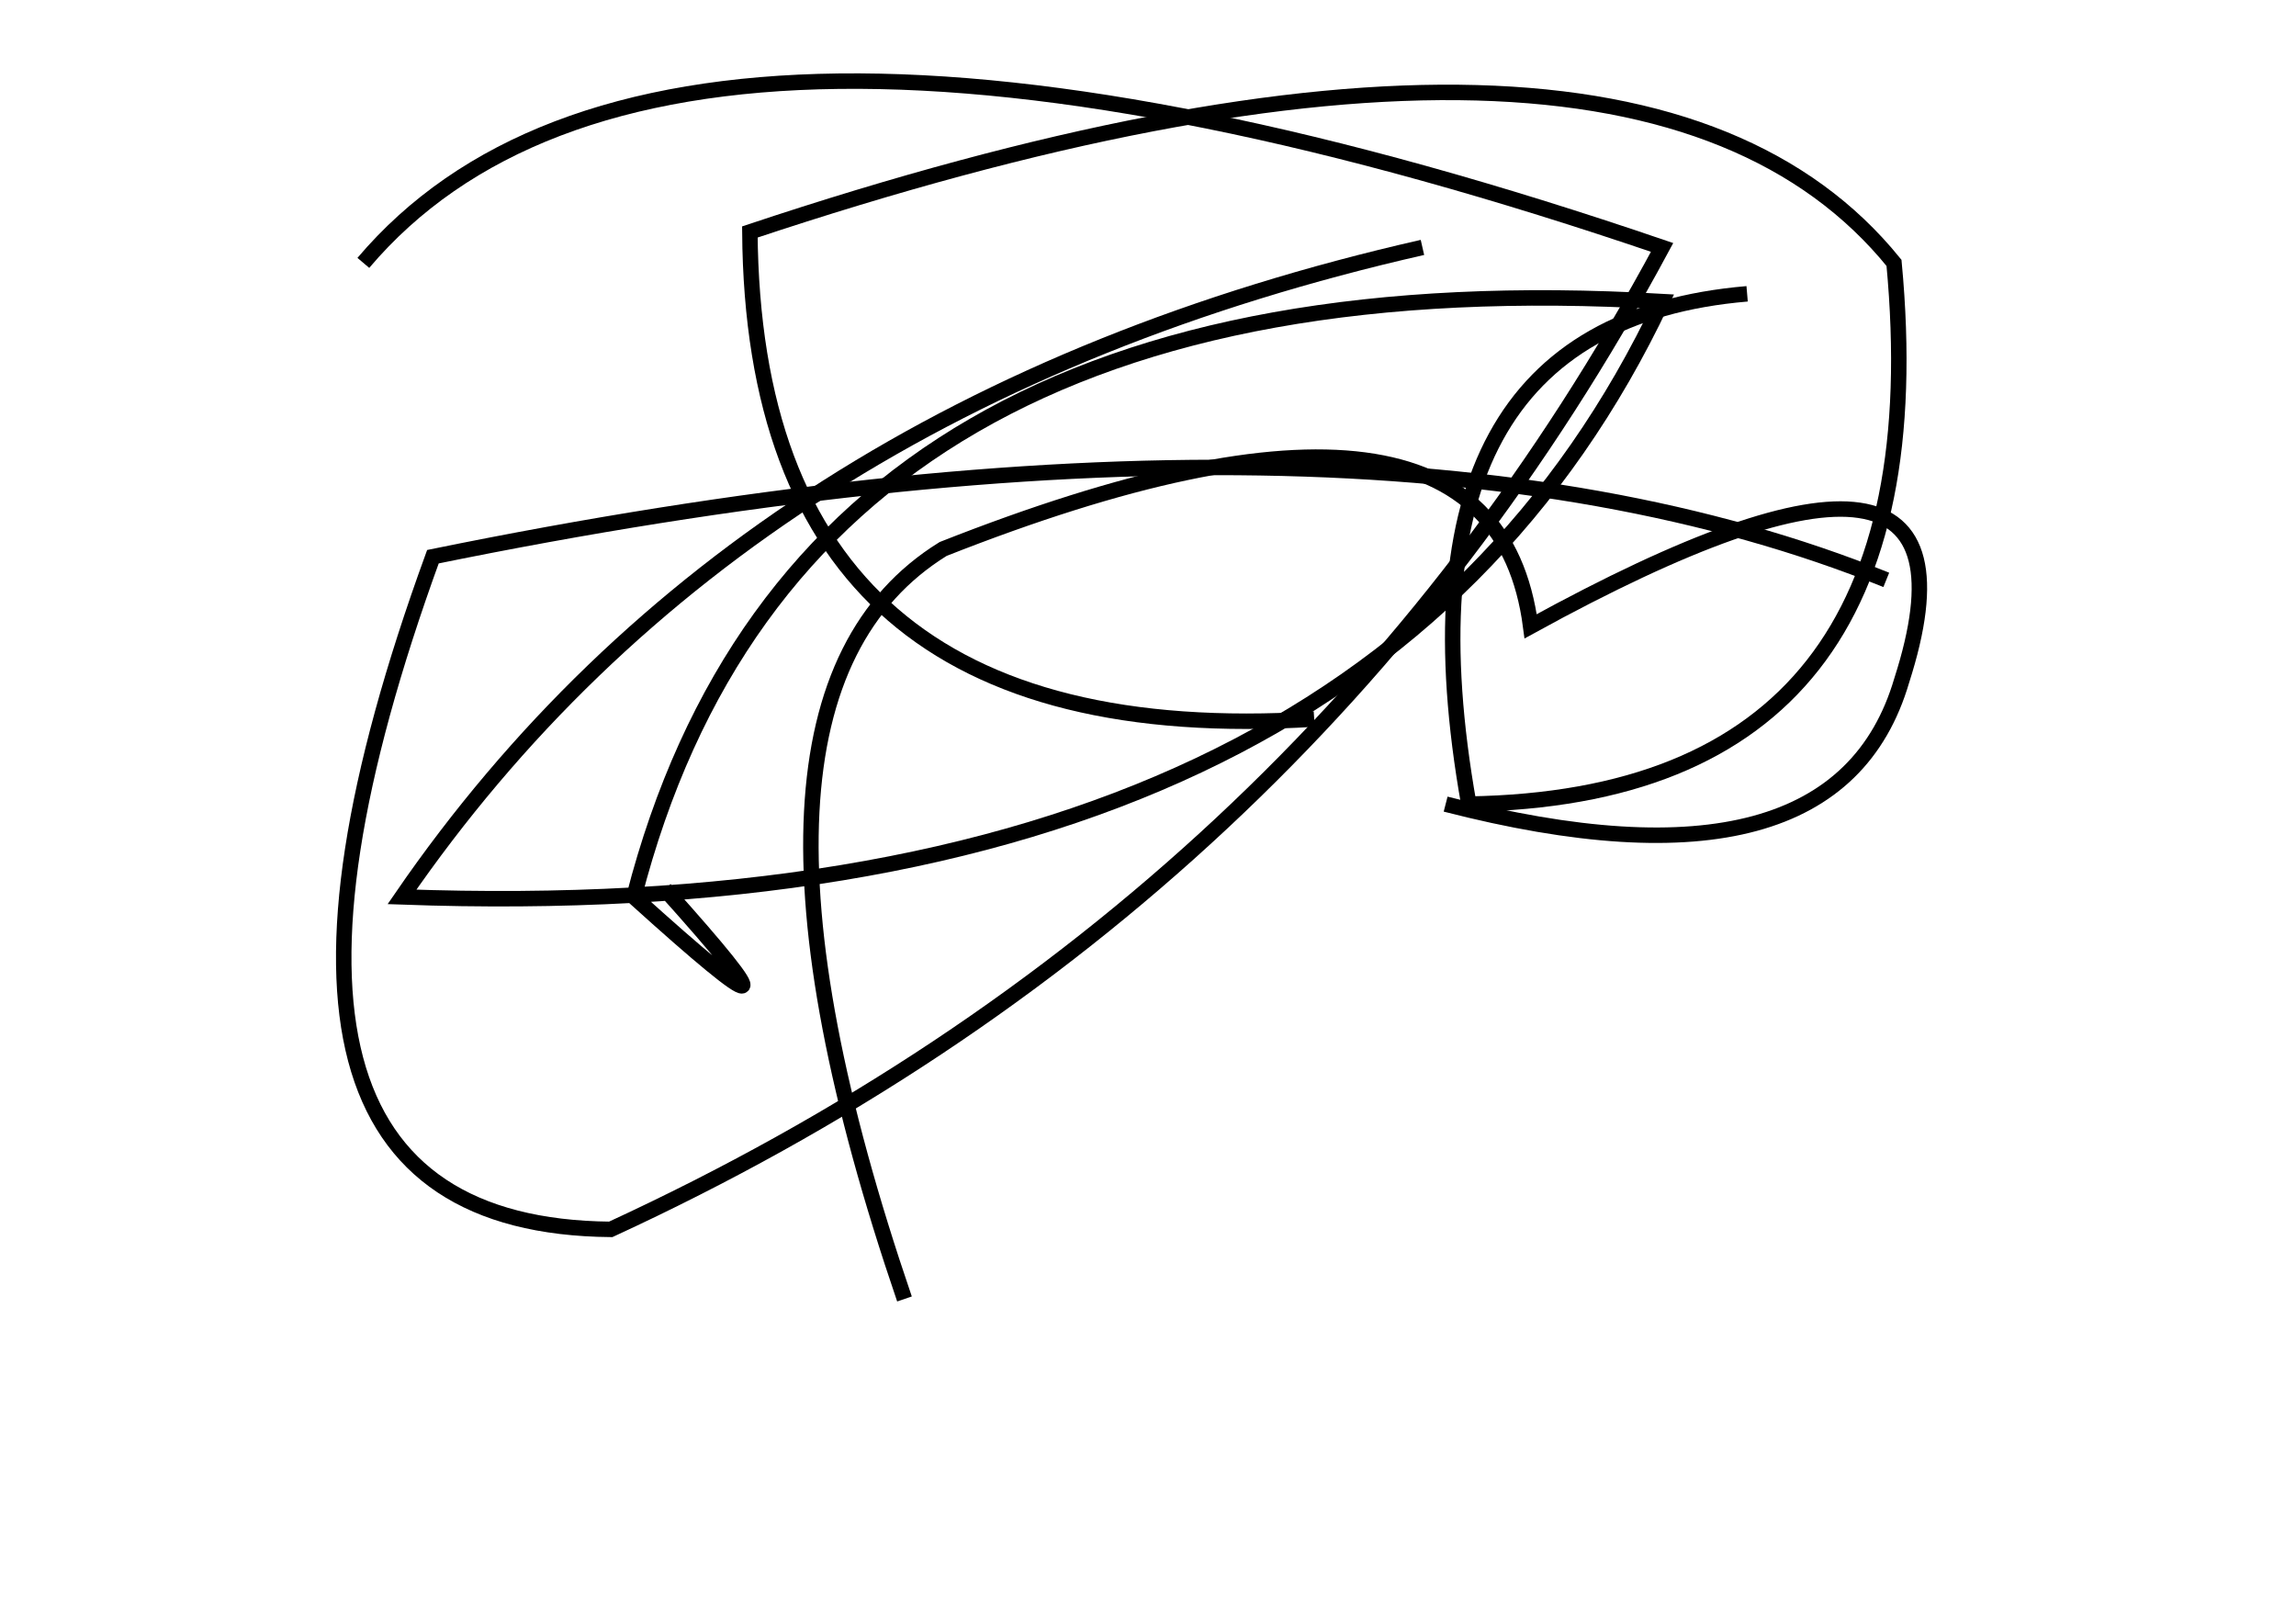 <?xml version="1.0" encoding="utf-8" ?>
<svg baseProfile="full" height="210mm" version="1.1" viewBox="0 0 297 210" width="297mm" xmlns="http://www.w3.org/2000/svg" xmlns:ev="http://www.w3.org/2001/xml-events" xmlns:xlink="http://www.w3.org/1999/xlink"><defs /><g transform="translate(43,30)"><path d="M 183,8 Q 136.0,12.0 147,74 Q 208.5,73.0 202,4 Q 168.0,-38.0 54,0 Q 54.5,67.5 127,63" fill="none" stroke="black" stroke-width="2" /><path d="M 141,2 Q 53.0,22.0 9,86 Q 133.5,90.5 172,9 Q 60.5,2.5 39,86 Q 65.0,109.5 43,85" fill="none" stroke="black" stroke-width="2" /><path d="M 144,74 Q 194.5,87.0 203,58 Q 216.0,17.5 155,51 Q 150.0,13.0 79,41 Q 47.5,60.5 74,138" fill="none" stroke="black" stroke-width="2" /><path d="M 201,45 Q 133.0,17.5 13,42 Q -18.5,128.5 36,129 Q 126.0,87.5 172,2 Q 43.0,-42.0 4,4" fill="none" stroke="black" stroke-width="2" /></g></svg>